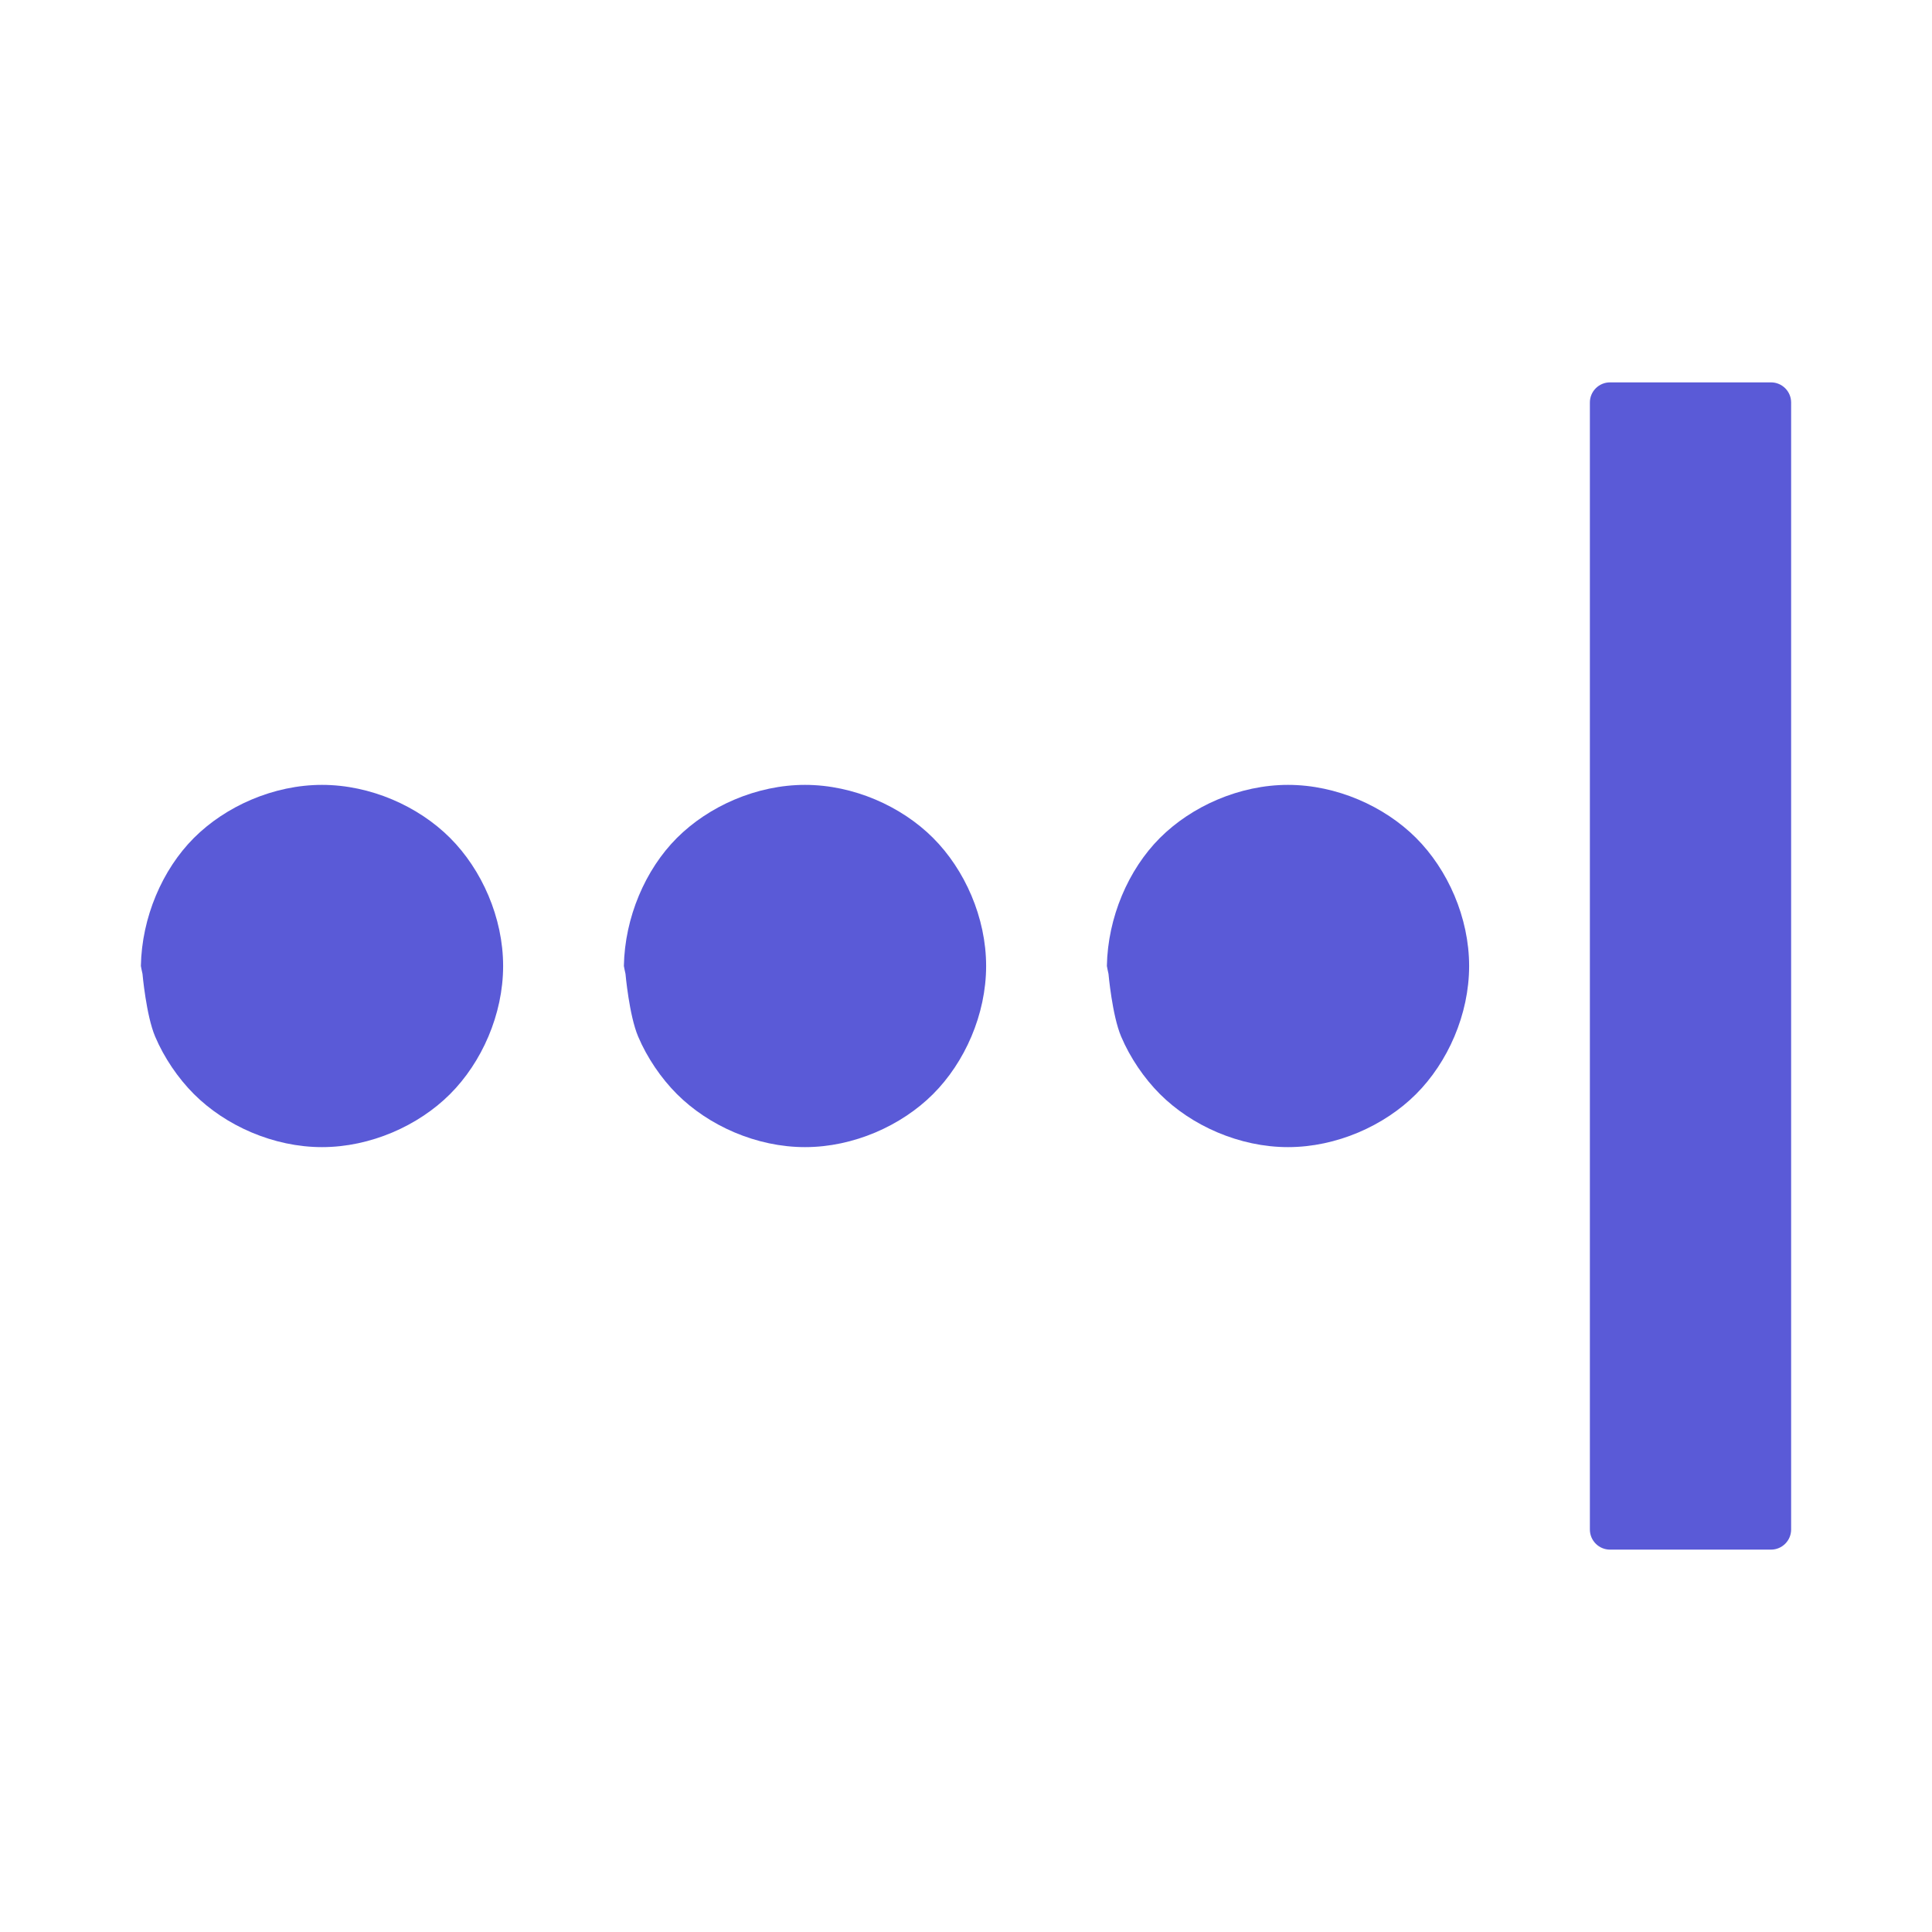 <svg viewBox="0 0 24 24" xmlns="http://www.w3.org/2000/svg"><path fill="rgb(90, 90, 215)" d="m13.75 12c.011-.603.266-1.198.659-1.591s.988-.659 1.591-.659 1.198.266 1.591.659.659.988.659 1.591-.266 1.198-.659 1.591-.988.659-1.591.659-1.198-.266-1.591-.659c-.198-.198-.371-.453-.482-.715-.111-.261-.157-.779-.157-.779-.004-.011-.02-.097-.02-.097zm-6 0c.011-.603.266-1.198.659-1.591s.988-.659 1.591-.659 1.198.266 1.591.659.659.988.659 1.591-.266 1.198-.659 1.591-.988.659-1.591.659-1.198-.266-1.591-.659c-.198-.198-.371-.453-.482-.715-.111-.261-.157-.779-.157-.779-.004-.011-.02-.097-.02-.097zm-6 0c.011-.603.266-1.198.659-1.591s.988-.659 1.591-.659 1.198.266 1.591.659.659.988.659 1.591-.266 1.198-.659 1.591-.988.659-1.591.659-1.198-.266-1.591-.659c-.198-.198-.371-.453-.482-.715-.111-.261-.157-.779-.157-.779-.004-.011-.02-.097-.02-.097zm20.25 7.25h-2c-.138 0-.25-.112-.25-.25v-14c0-.138.112-.25.25-.25h2c.138 0 .25.112.25.25v14c0 .138-.112.25-.25.25z" stroke-linejoin="round" stroke-width=".5"/></svg>